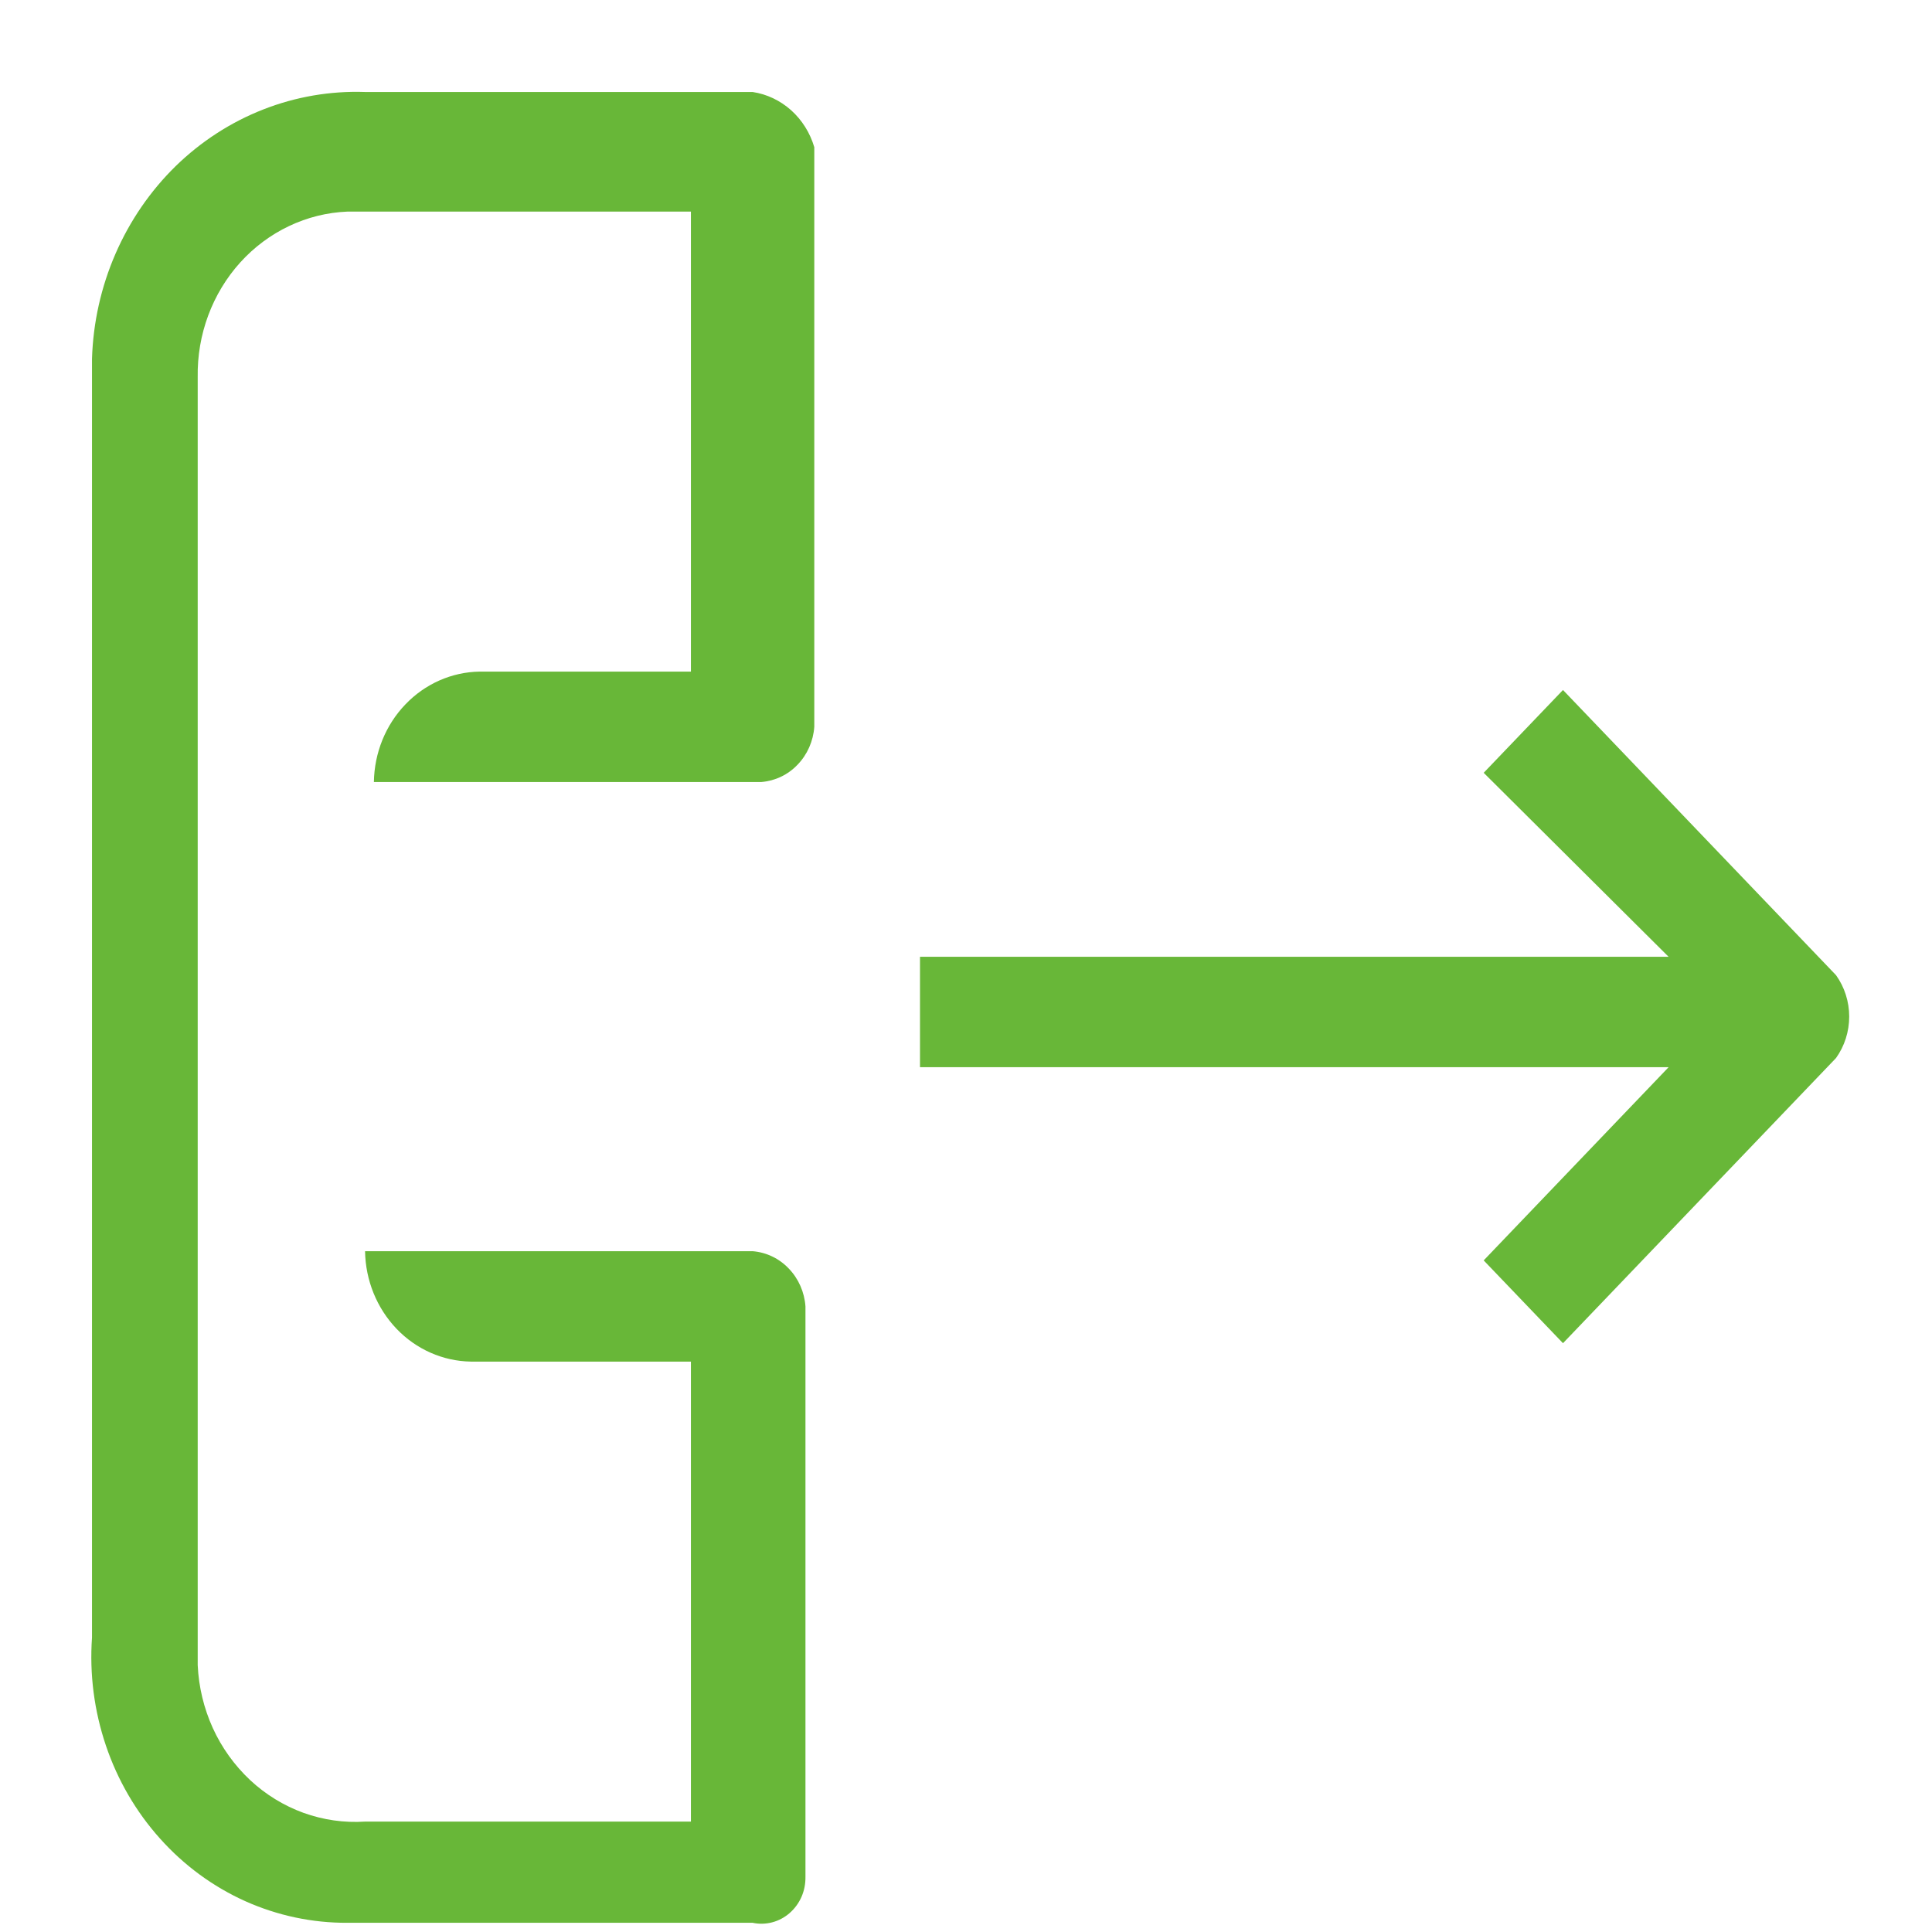 <svg width="21" height="21" viewBox="0 0 21 21" fill="none" xmlns="http://www.w3.org/2000/svg">
<path d="M18.137 10.4H10V11.6H18.137L16.127 13.7L16.989 14.6L19.957 11.5C20.05 11.37 20.1 11.212 20.1 11.05C20.1 10.888 20.05 10.73 19.957 10.6L16.989 7.5L16.127 8.4L18.137 10.4Z" fill="#68B738"/>
<path d="M8.755 20.4V14.2C8.744 14.045 8.68 13.899 8.574 13.789C8.469 13.678 8.329 13.612 8.181 13.6H3.968C3.973 13.917 4.096 14.219 4.31 14.443C4.524 14.667 4.814 14.795 5.117 14.8H7.51V19.8H3.968C3.741 19.815 3.514 19.782 3.299 19.705C3.085 19.627 2.887 19.506 2.718 19.348C2.549 19.189 2.411 18.998 2.313 18.783C2.216 18.569 2.16 18.337 2.149 18.1V4.1C2.141 3.637 2.307 3.19 2.611 2.853C2.915 2.517 3.334 2.318 3.776 2.3H7.51V7.3H5.213C4.909 7.305 4.62 7.433 4.406 7.657C4.191 7.881 4.069 8.183 4.064 8.5H8.276C8.425 8.488 8.565 8.422 8.67 8.311C8.776 8.201 8.84 8.055 8.851 7.9V1.6C8.805 1.444 8.718 1.305 8.599 1.198C8.48 1.092 8.335 1.023 8.181 1H3.968C3.591 0.987 3.215 1.051 2.861 1.19C2.508 1.328 2.184 1.538 1.908 1.807C1.633 2.077 1.411 2.4 1.255 2.759C1.099 3.118 1.012 3.506 1 3.9V17.8C0.972 18.198 1.024 18.597 1.151 18.973C1.278 19.349 1.478 19.693 1.739 19.984C2 20.276 2.315 20.507 2.666 20.665C3.017 20.822 3.395 20.902 3.776 20.9H8.181C8.251 20.915 8.324 20.913 8.393 20.895C8.463 20.877 8.528 20.842 8.583 20.794C8.638 20.746 8.682 20.686 8.712 20.618C8.742 20.549 8.756 20.475 8.755 20.4Z" fill="#68B738"/>
</svg>
